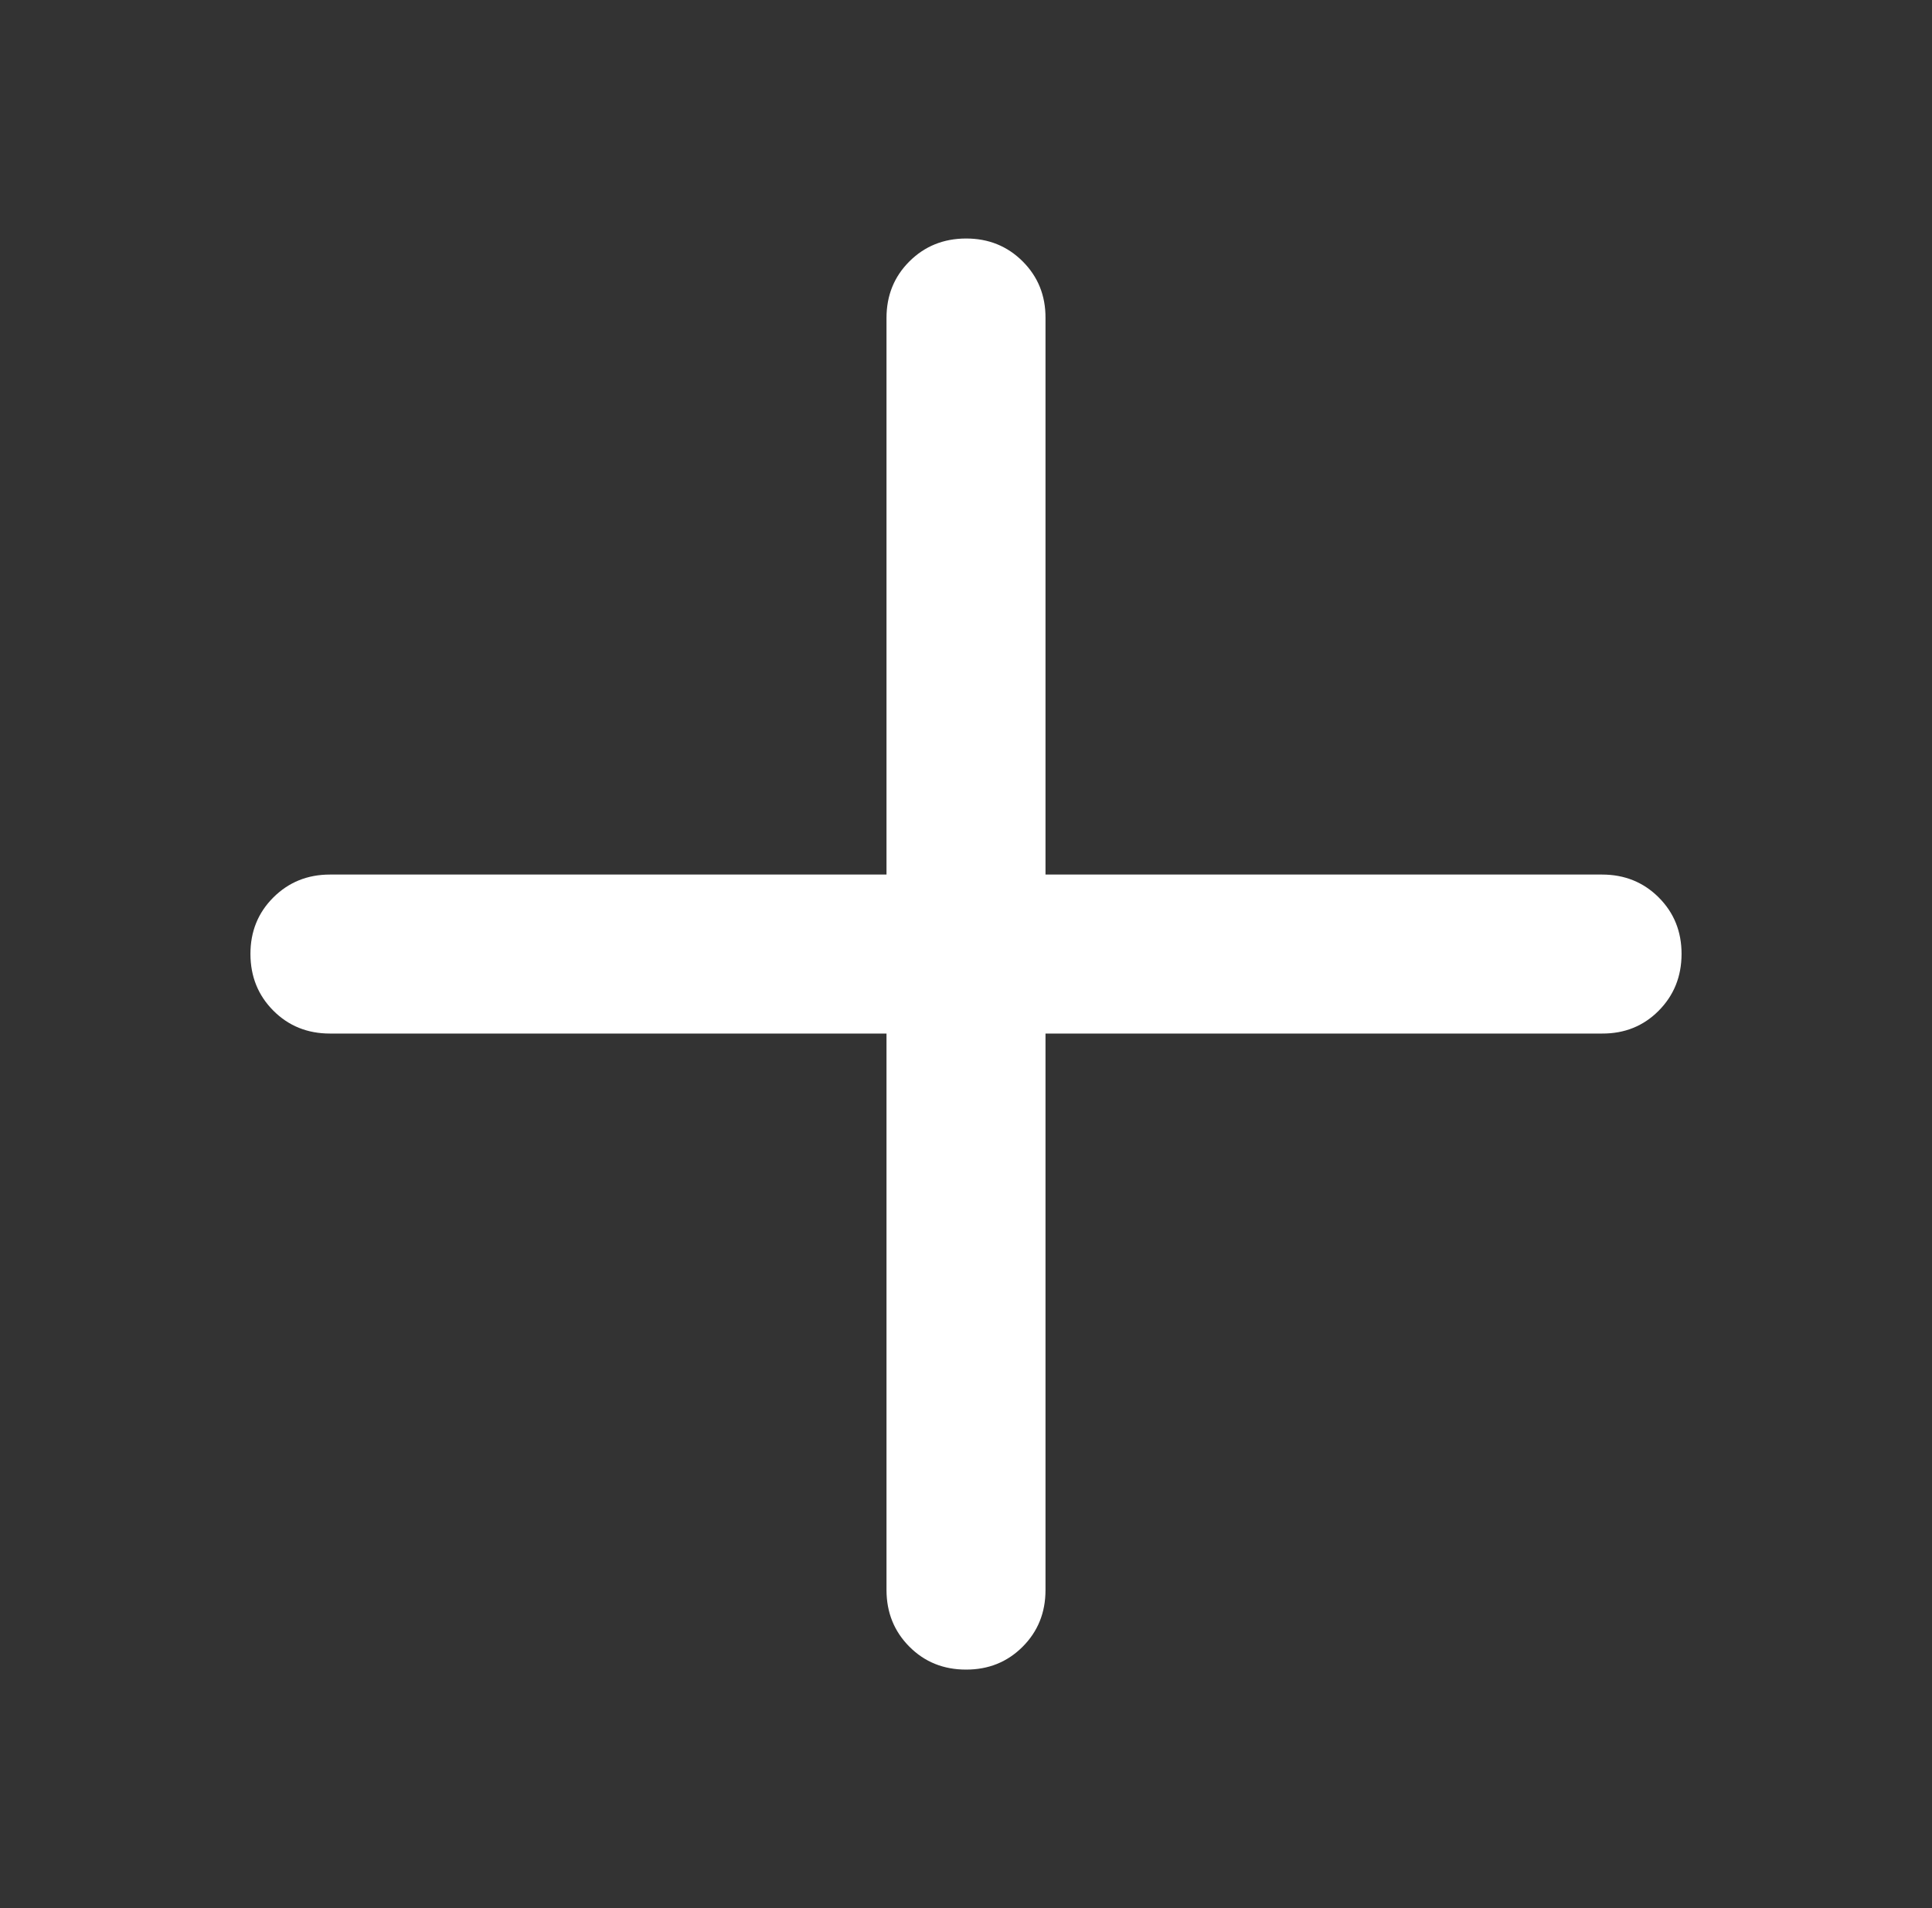 <svg xmlns="http://www.w3.org/2000/svg" width="81" height="80" viewBox="0 0 81 80" fill="none">
    <rect x="0" y="0" width="81" height="80" fill="#333333" stroke="none"/>
    <path d="M40.5 70C39.556 70 38.764 69.68 38.127 69.04C37.489 68.4 37.169 67.609 37.167 66.667V43.333H13.833C12.889 43.333 12.098 43.013 11.46 42.373C10.822 41.733 10.502 40.942 10.5 40C10.498 39.058 10.818 38.267 11.46 37.627C12.102 36.987 12.893 36.667 13.833 36.667H37.167V13.333C37.167 12.389 37.487 11.598 38.127 10.96C38.767 10.322 39.558 10.002 40.5 10C41.442 9.998 42.234 10.318 42.877 10.96C43.519 11.602 43.838 12.393 43.833 13.333V36.667H67.167C68.111 36.667 68.903 36.987 69.543 37.627C70.183 38.267 70.502 39.058 70.5 40C70.498 40.942 70.178 41.734 69.54 42.377C68.902 43.019 68.111 43.338 67.167 43.333H43.833V66.667C43.833 67.611 43.513 68.403 42.873 69.043C42.233 69.683 41.442 70.002 40.5 70Z" fill="white"/>
</svg>